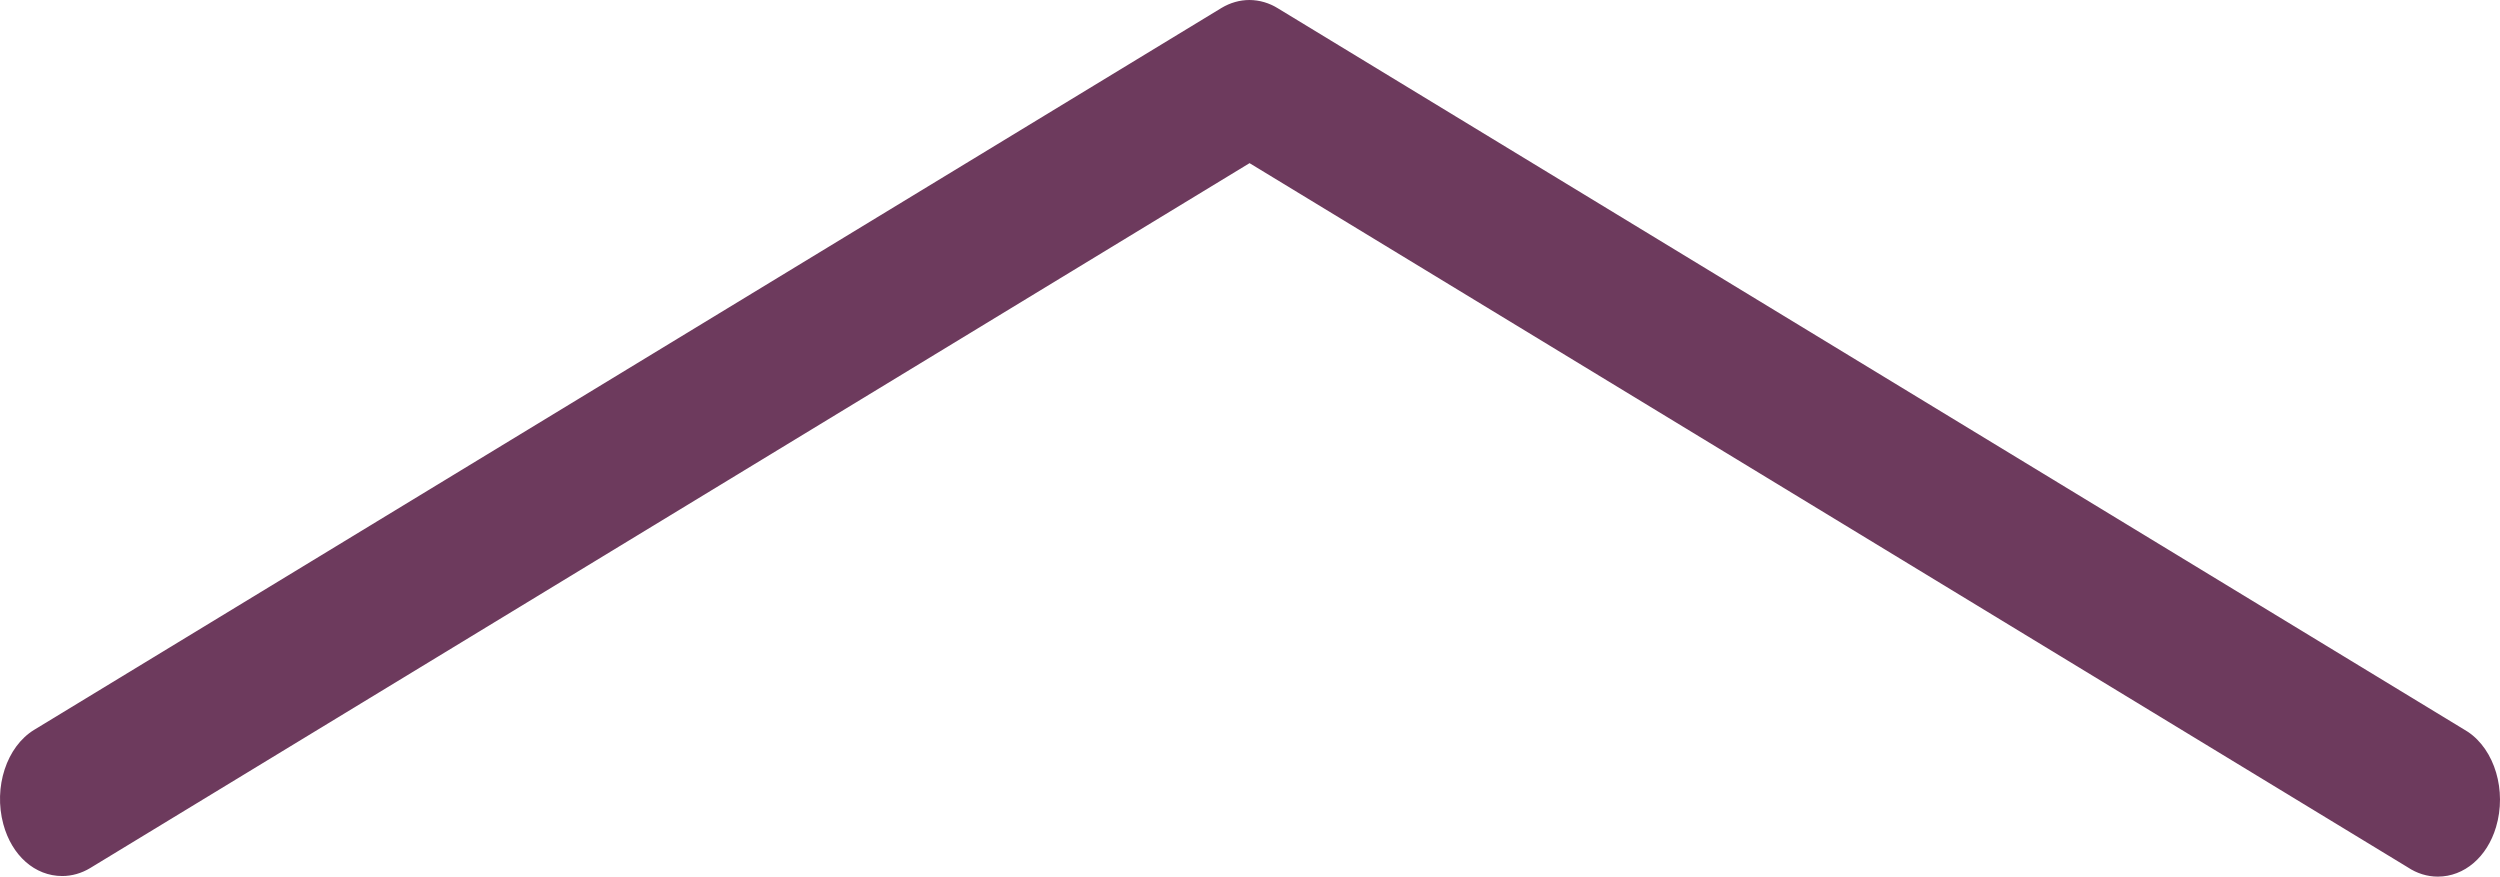 <?xml version="1.0" encoding="utf-8"?>
<!-- Generator: Adobe Illustrator 16.0.0, SVG Export Plug-In . SVG Version: 6.00 Build 0)  -->
<!DOCTYPE svg PUBLIC "-//W3C//DTD SVG 1.1//EN" "http://www.w3.org/Graphics/SVG/1.1/DTD/svg11.dtd">
<svg version="1.1" id="arrow" xmlns="http://www.w3.org/2000/svg" xmlns:xlink="http://www.w3.org/1999/xlink" x="0px" y="0px"
	 width="154.001px" height="54px" viewBox="-0.084 8.98 154.001 54" enable-background="new -0.084 8.98 154.001 54"
	 xml:space="preserve">
<title>ctaArrow</title>
<path fill="#6D3A5D" d="M151.942,54.064c-0.076-0.051-0.149-0.096-0.185-0.115L78.633,9.491c-0.529-0.329-1.126-0.506-1.749-0.511
	c-0.594,0-1.186,0.167-1.722,0.489L2.021,53.938c-1.699,1.034-2.516,3.531-1.901,5.809c0.524,1.942,1.948,3.197,3.628,3.197
	c0.599,0,1.196-0.171,1.726-0.493L76.889,19.03l71.341,43.374c0.564,0.377,1.206,0.576,1.856,0.576c1.629,0,3.037-1.2,3.587-3.055
	C154.34,57.692,153.597,55.173,151.942,54.064z"/>
</svg>
